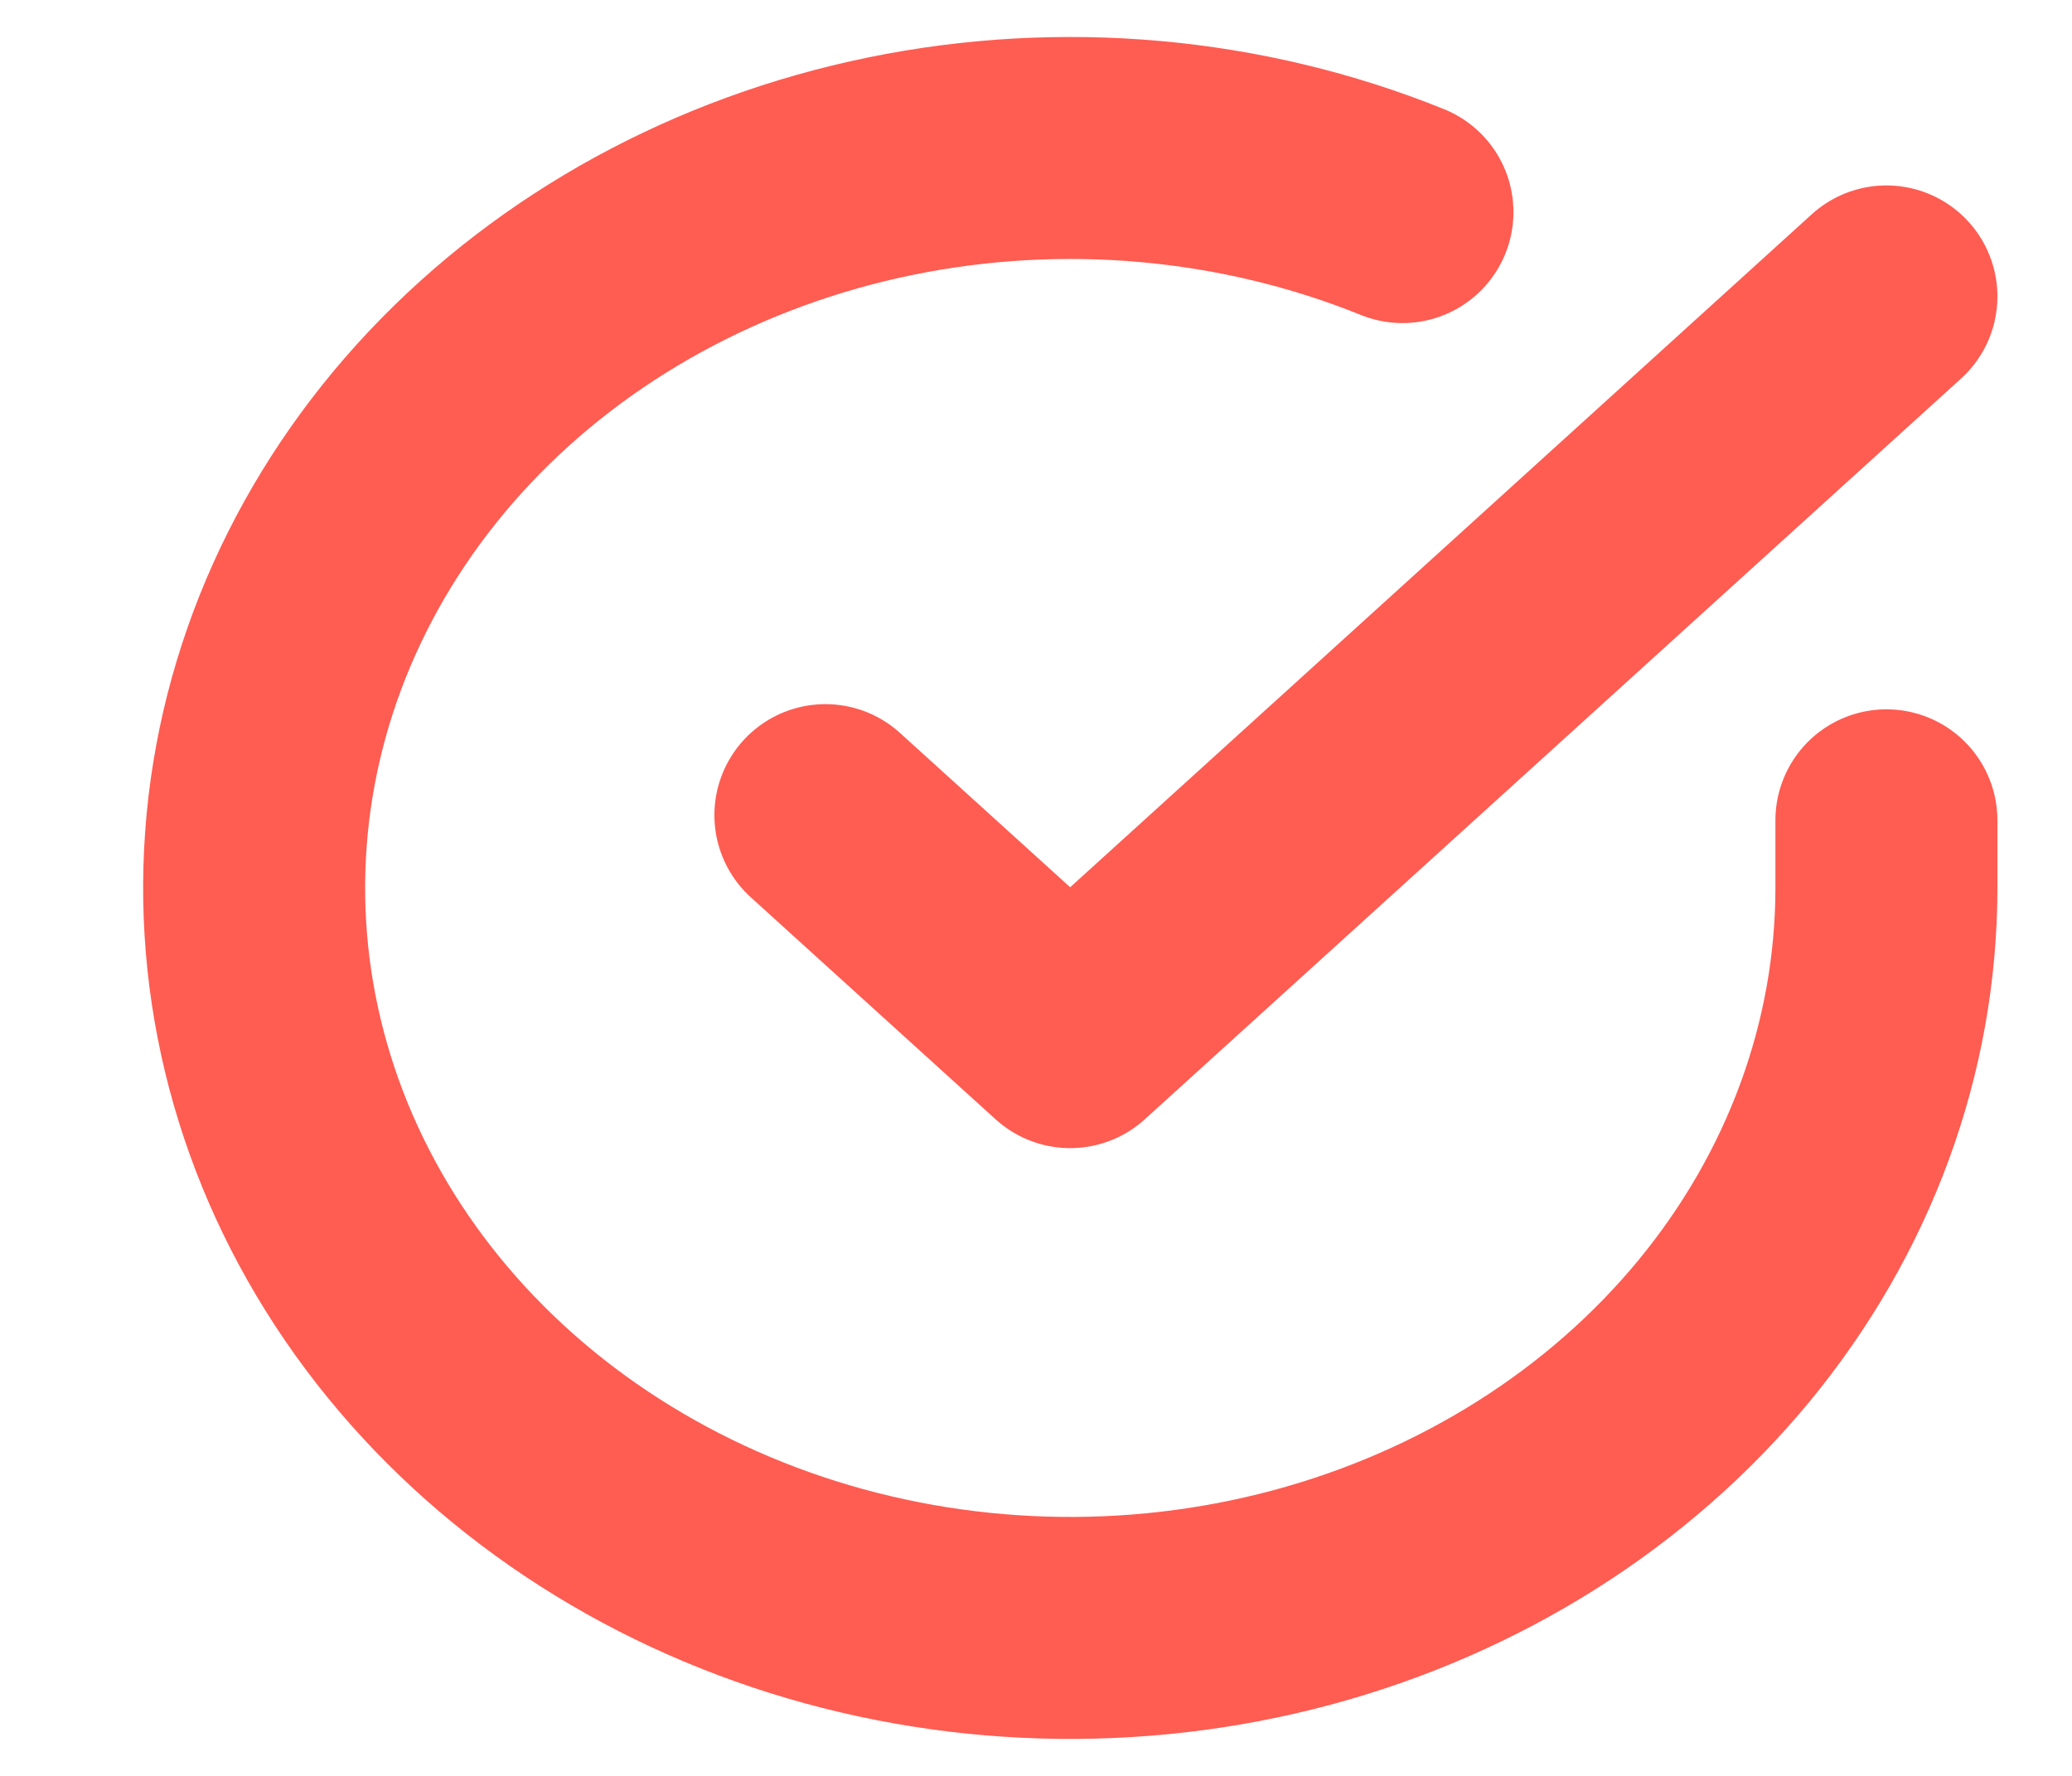 <svg width="14" height="12" viewBox="0 0 14 12" fill="none" xmlns="http://www.w3.org/2000/svg">
<path d="M12.746 5.543V6.003C12.745 7.081 12.36 8.13 11.648 8.994C10.936 9.857 9.935 10.489 8.795 10.795C7.655 11.101 6.436 11.064 5.32 10.69C4.205 10.316 3.253 9.626 2.605 8.721C1.958 7.817 1.651 6.747 1.729 5.671C1.807 4.595 2.267 3.571 3.04 2.751C3.812 1.932 4.856 1.361 6.016 1.123C7.176 0.885 8.39 0.994 9.476 1.433" stroke="#FF5C52" stroke-width="1.5" stroke-linecap="round" stroke-linejoin="round"/>
<path d="M12.746 2.003L7.231 7.008L5.577 5.508" stroke="#FF5C52" stroke-width="1.5" stroke-linecap="round" stroke-linejoin="round"/>
</svg>
